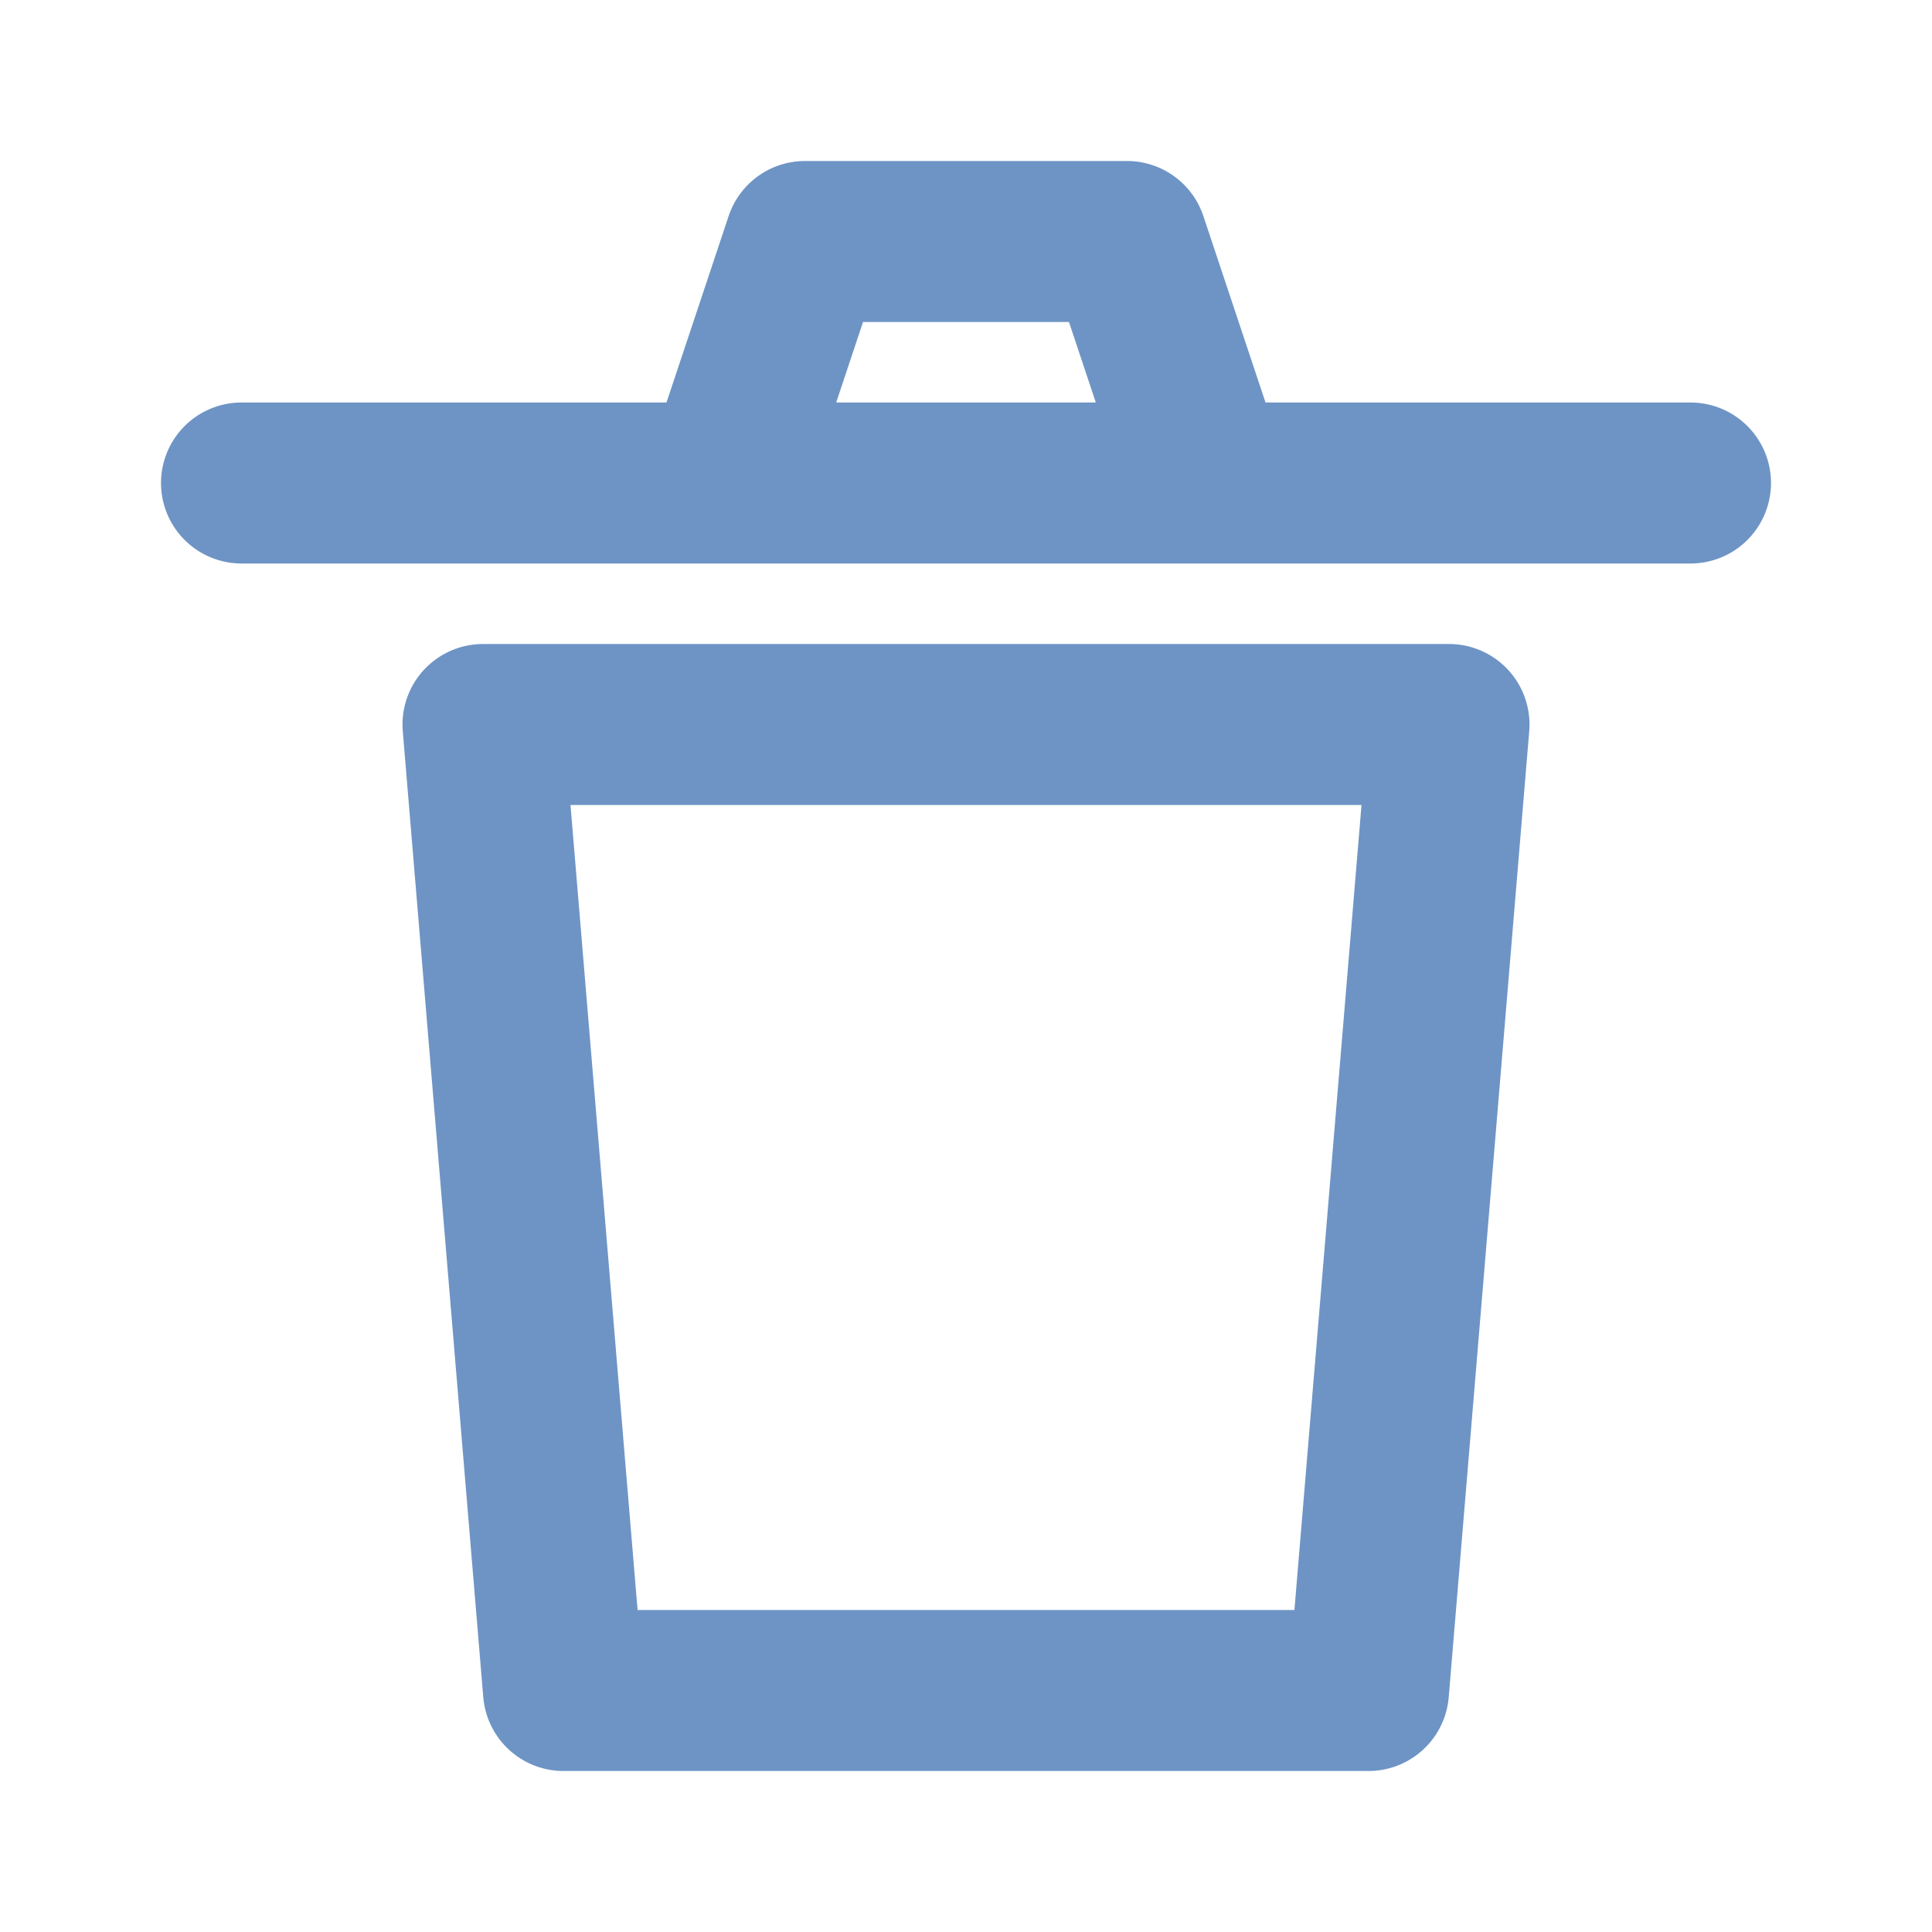 <svg width="24" height="24" viewBox="0 0 24 24" fill="none" xmlns="http://www.w3.org/2000/svg">
<path d="M18 9H6L7 21H17L18 9Z" stroke="#6D94C4" stroke-width="2" stroke-linecap="round" stroke-linejoin="round"/>
<path d="M3 6H9M21 6H15M9 6L10 3H14L15 6M9 6H15" stroke="#6D94C4" stroke-width="2" stroke-linecap="round" stroke-linejoin="round"/>
</svg>
